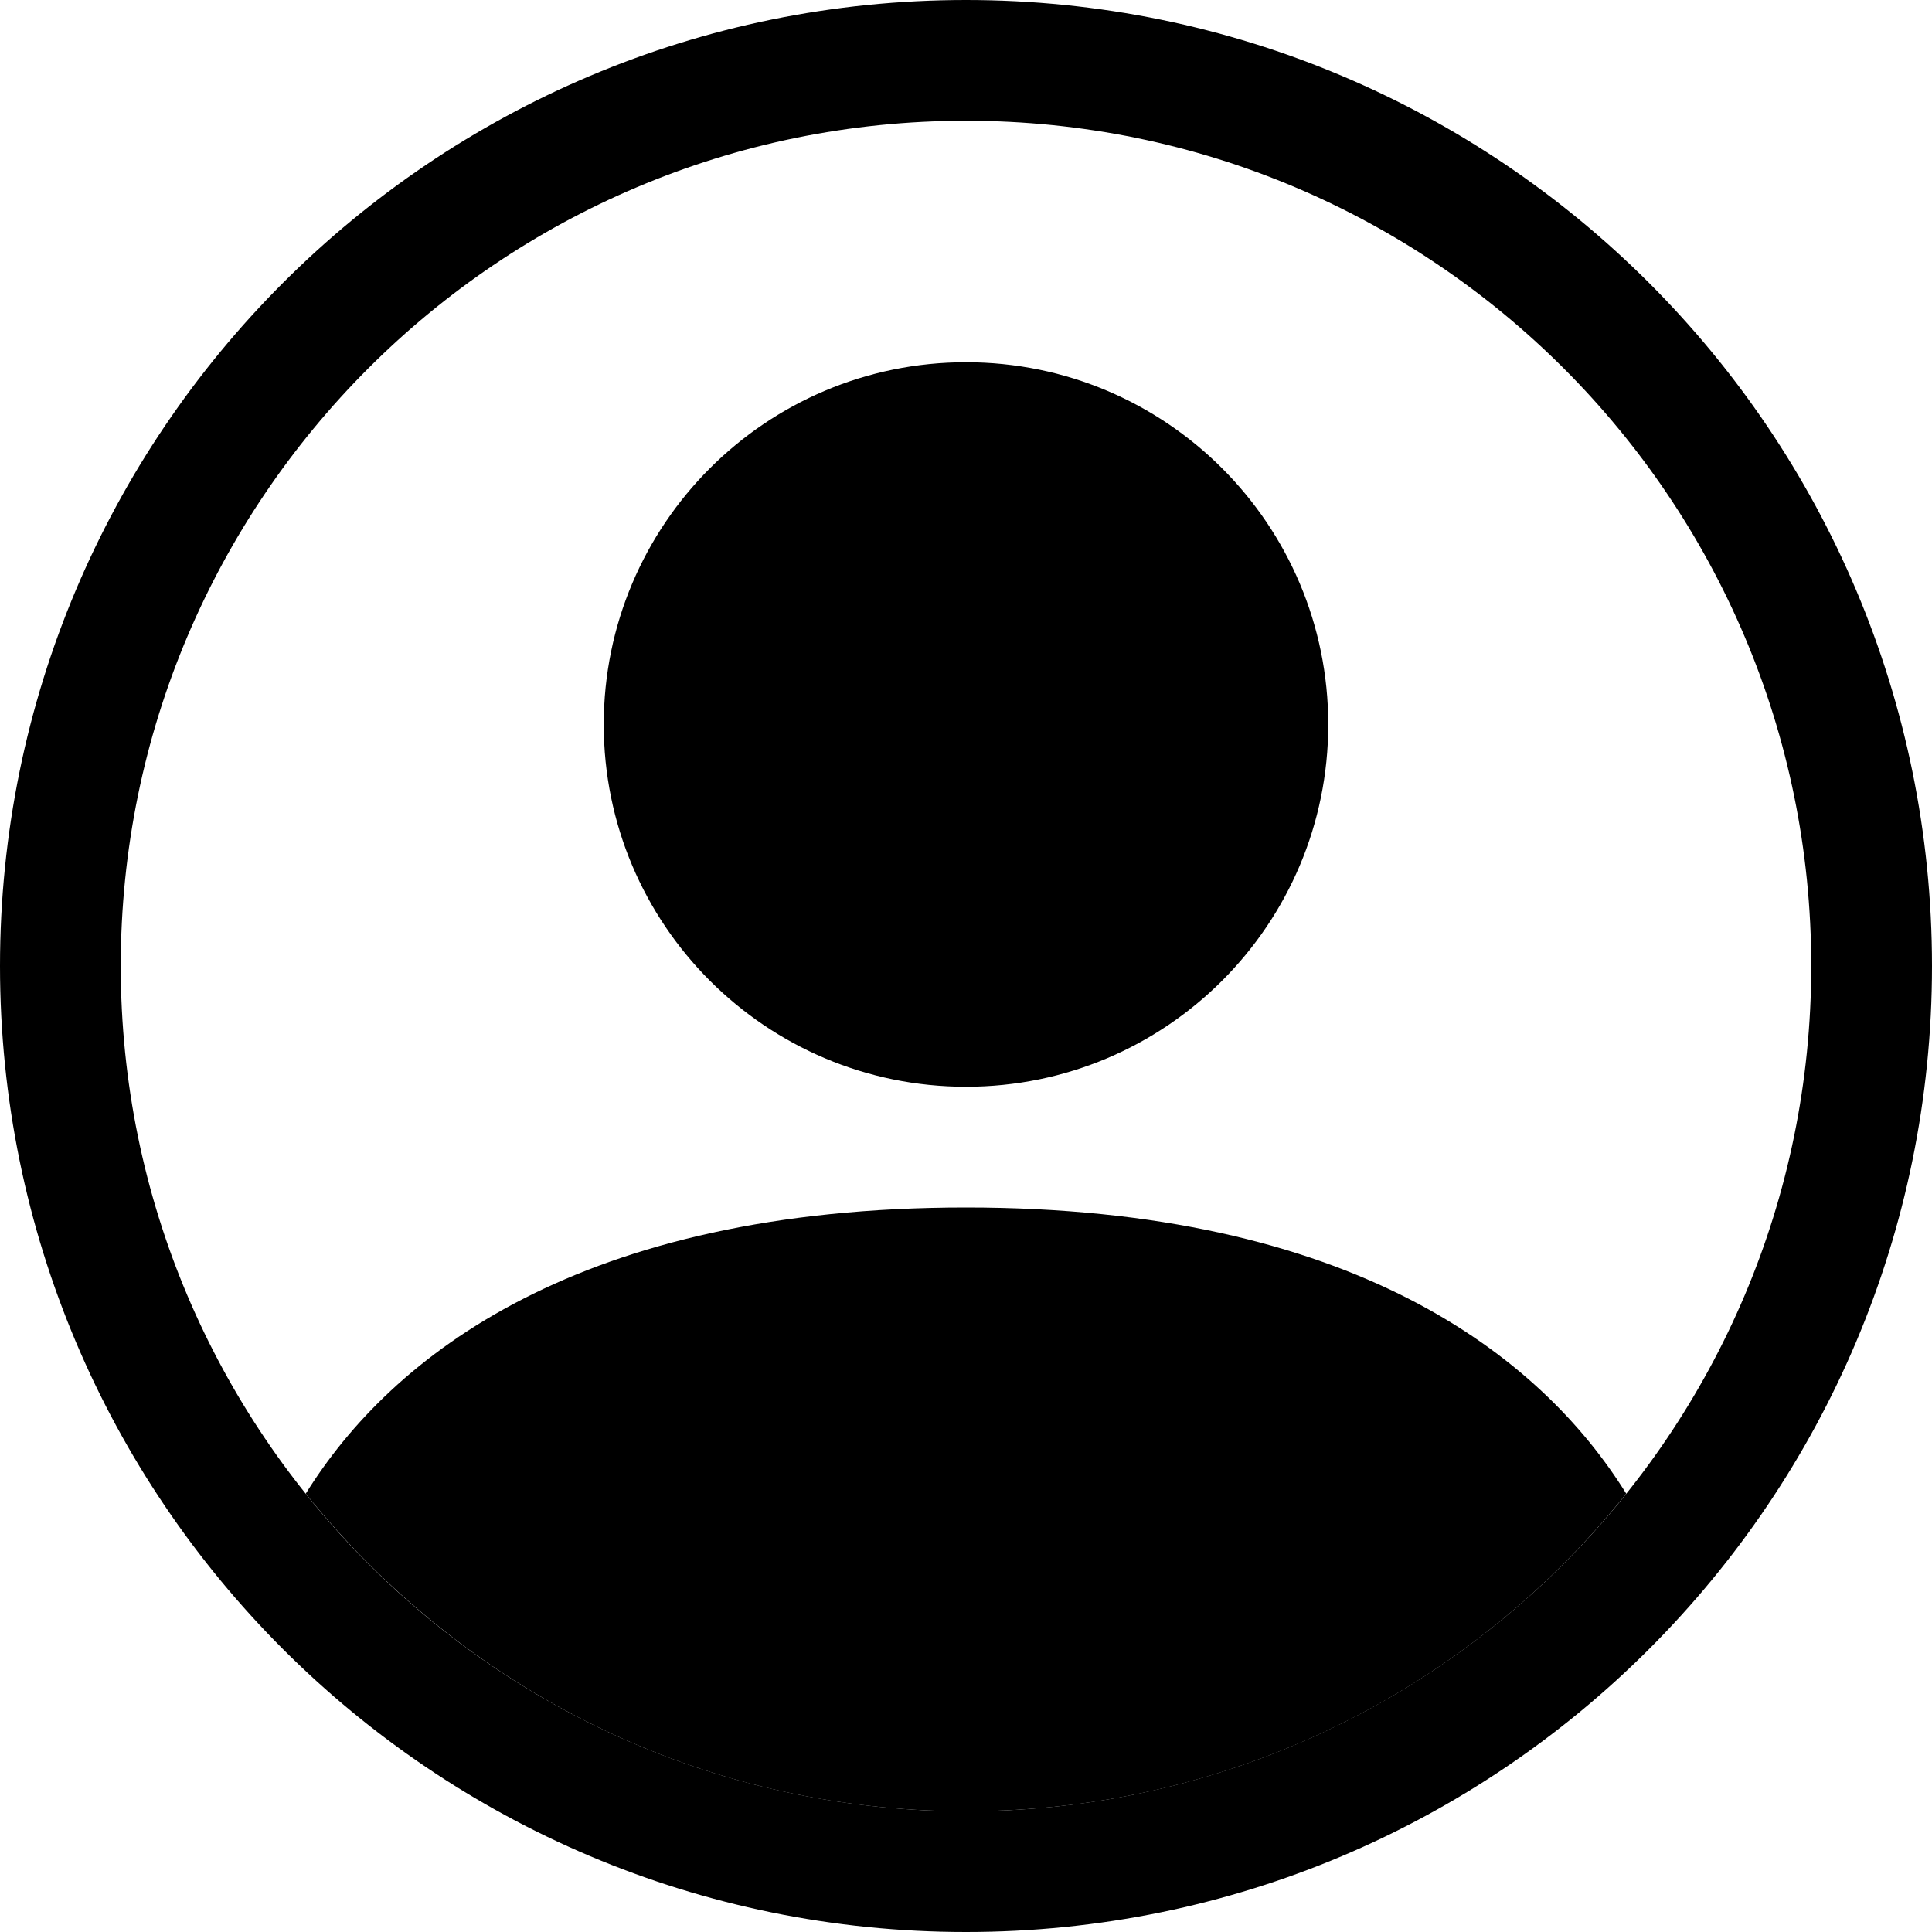<!-- Generated by IcoMoon.io -->
<svg version="1.1" xmlns="http://www.w3.org/2000/svg" width="32" height="32" viewBox="0 0 32 32">
<title>person-circle</title>
<path d="M26.936 24.74c-1.42-2.288-4.546-4.74-10.936-4.74s-9.514 2.45-10.936 4.74c2.582 3.218 6.515 5.26 10.924 5.26 0.004 0 0.008 0 0.012 0h-0.001c0.003 0 0.008 0 0.012 0 4.409 0 8.342-2.042 10.903-5.233l0.021-0.027z"></path>
<path d="M16 18c3.314 0 6-2.686 6-6s-2.686-6-6-6v0c-3.314 0-6 2.686-6 6s2.686 6 6 6v0z"></path>
<path d="M16 2c-7.732 0-14 6.268-14 14s6.268 14 14 14v0c7.732 0 14-6.268 14-14s-6.268-14-14-14v0zM0 16c0-8.837 7.163-16 16-16s16 7.163 16 16v0c0 8.837-7.163 16-16 16s-16-7.163-16-16v0z"></path>
</svg>
